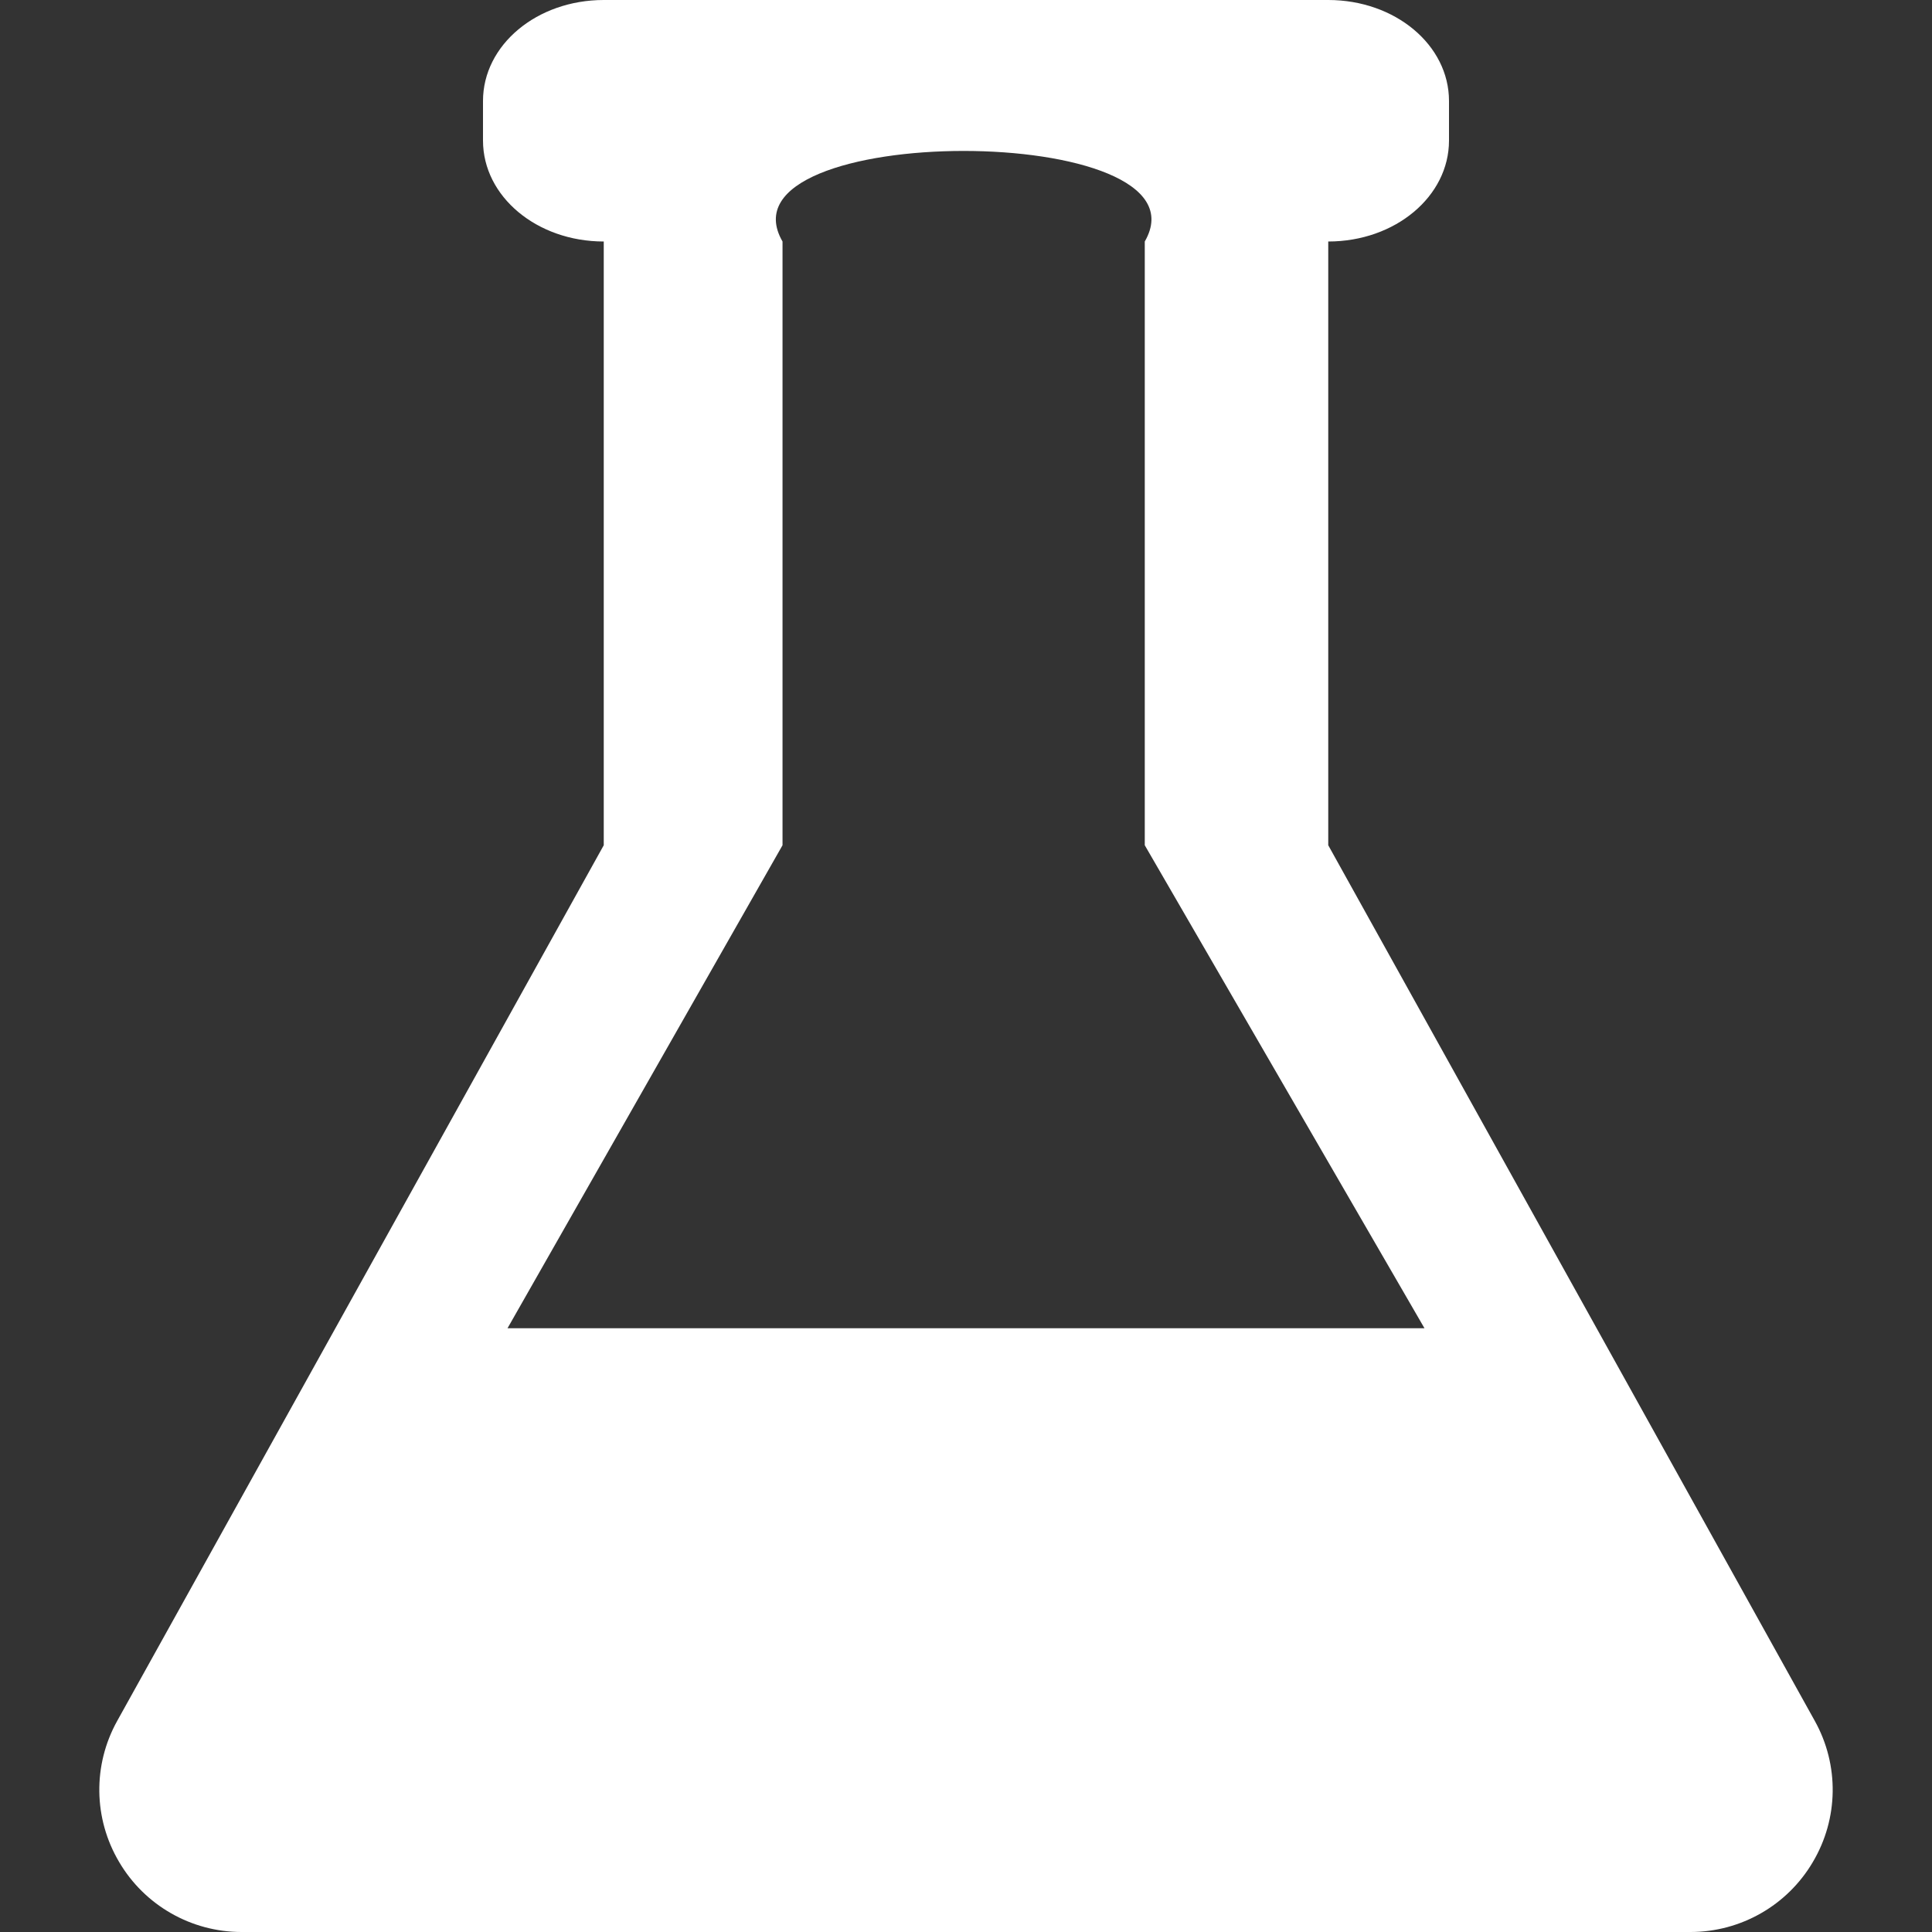 <?xml version="1.0" encoding="UTF-8"?>
<svg xmlns="http://www.w3.org/2000/svg" xmlns:xlink="http://www.w3.org/1999/xlink" width="32" height="32" viewBox="0 0 32 32" version="1.1">
<rect x="0" y="0" width="32" height="32" fill="#333333" stroke="none"/>
<g id="surface1">
<path style=" stroke:none;fill-rule:nonzero;fill:rgb(100%,100%,100%);fill-opacity:1;" d="M 10 0 C 8.891 0 8 0.746 8 1.672 L 8 2.328 C 8 3.254 8.891 4 10 4 L 10 14 L 1.941 28.504 C 1.535 29.234 1.547 30.121 1.973 30.84 C 2.395 31.559 3.168 32 4 32 L 28 32 C 28.832 32 29.605 31.559 30.027 30.84 C 30.453 30.121 30.465 29.234 30.059 28.504 L 22 14 L 22 4 C 23.109 4 24 3.254 24 2.328 L 24 1.672 C 24 0.746 23.109 0 22 0 Z M 15.961 2.5 C 17.75 2.5 19.539 3 18.961 4 L 18.961 14 L 23.594 22 L 8.406 22 L 12.961 14 L 12.961 4 C 12.383 3 14.172 2.5 15.961 2.5 Z M 15.961 2.5 "/>
</g>
</svg>
